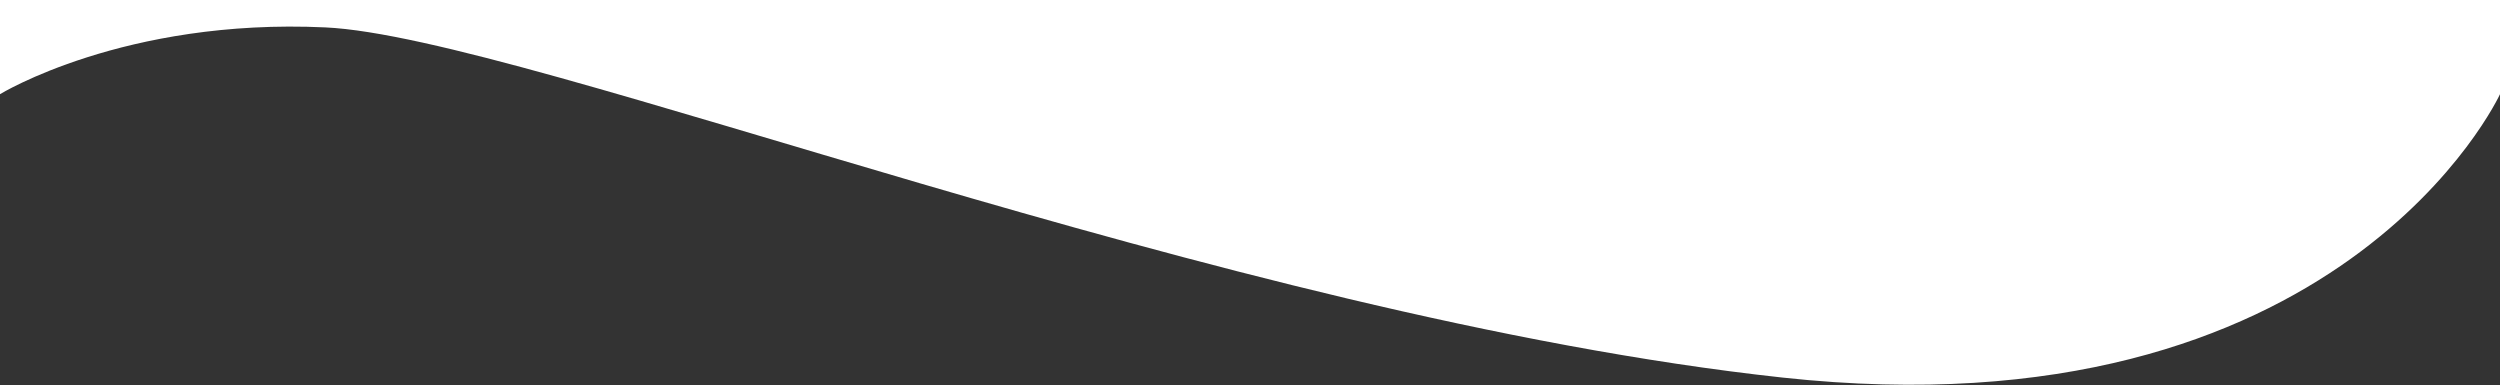 <svg width="1460" height="225" viewBox="0 0 1460 225" fill="none" xmlns="http://www.w3.org/2000/svg">
<rect x="0" y="0" width="1460" height="225" fill="#333333" stroke="none"/>
<path d="M189.999 16C72.498 10.501 -0.001 55 -0.001 55V0H1460V55C1460 55 1367.5 256.001 1041 220.5C714.499 185 307.5 21.5 189.999 16Z" fill="white"/>
</svg>
